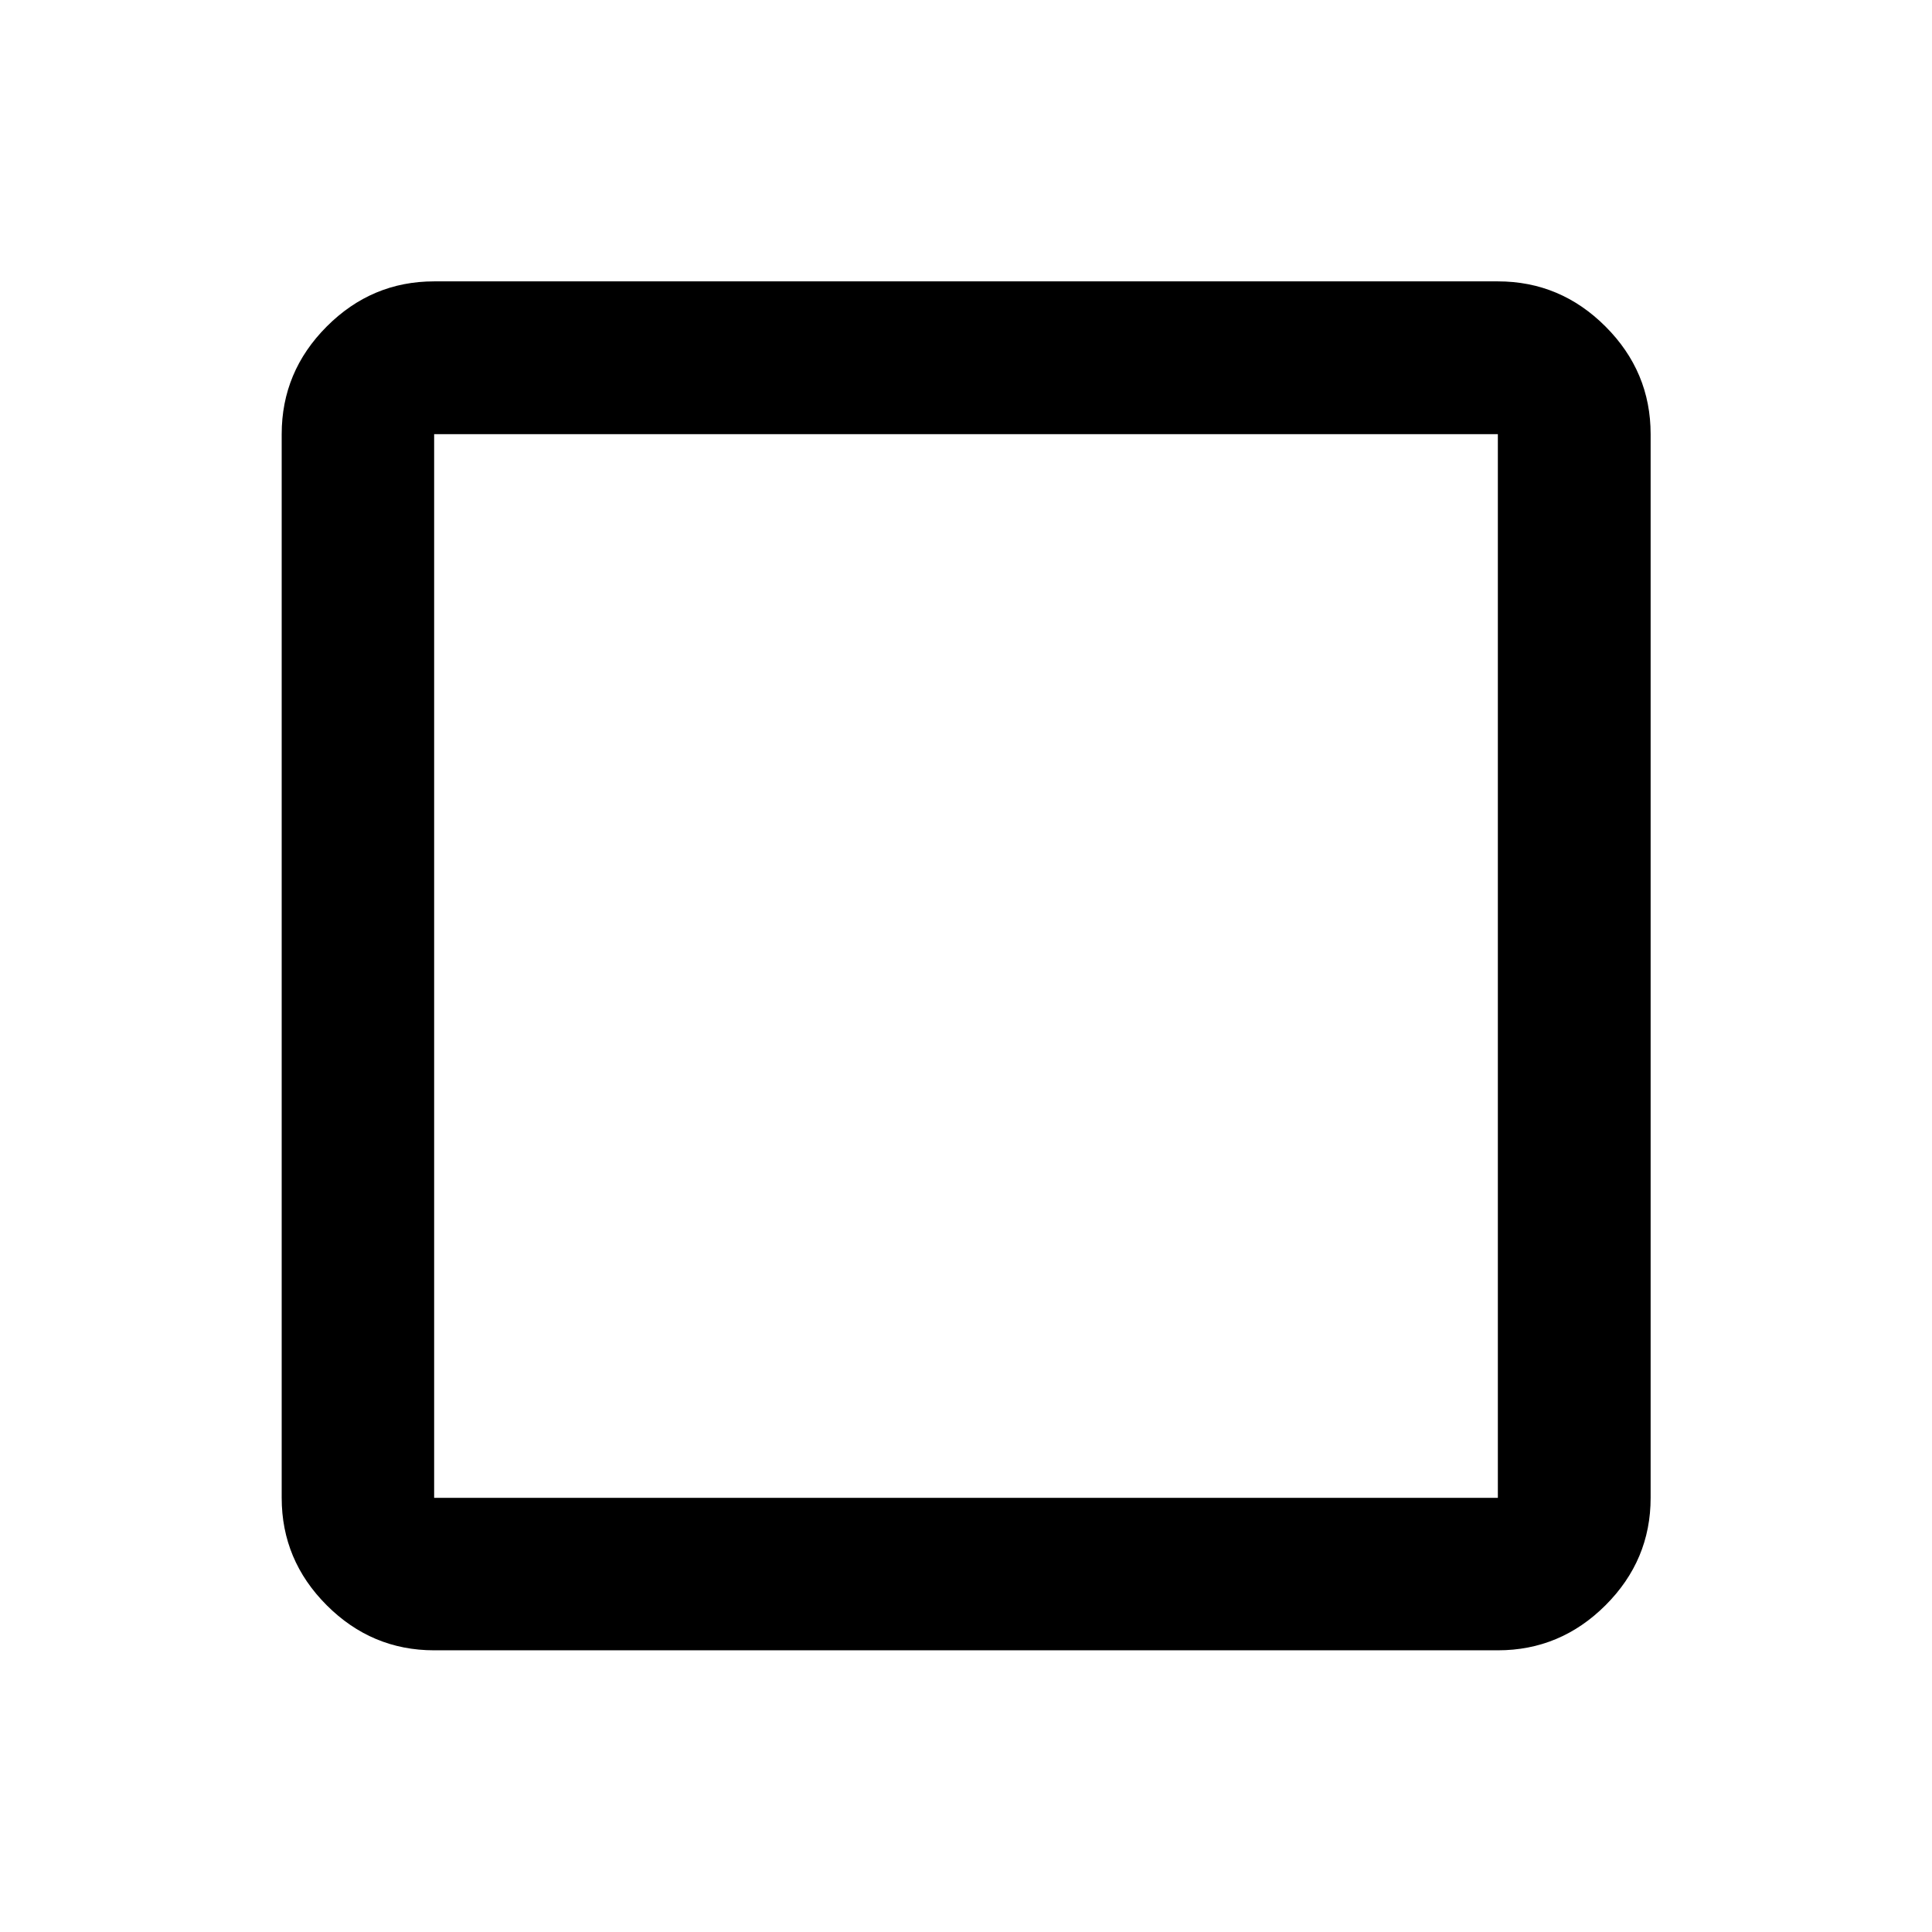 <svg xmlns="http://www.w3.org/2000/svg" height="40" viewBox="0 96 960 960" width="40"><path d="M215.724 916.029q-30.994 0-53.374-22.379-22.379-22.38-22.379-53.374V311.724q0-31.059 22.379-53.486 22.38-22.427 53.374-22.427h528.552q31.059 0 53.486 22.427 22.427 22.427 22.427 53.486v528.552q0 30.994-22.427 53.374-22.427 22.379-53.486 22.379H215.724Zm0-75.753h528.552V311.724H215.724v528.552Zm0-528.552v528.552-528.552Z"/></svg>
